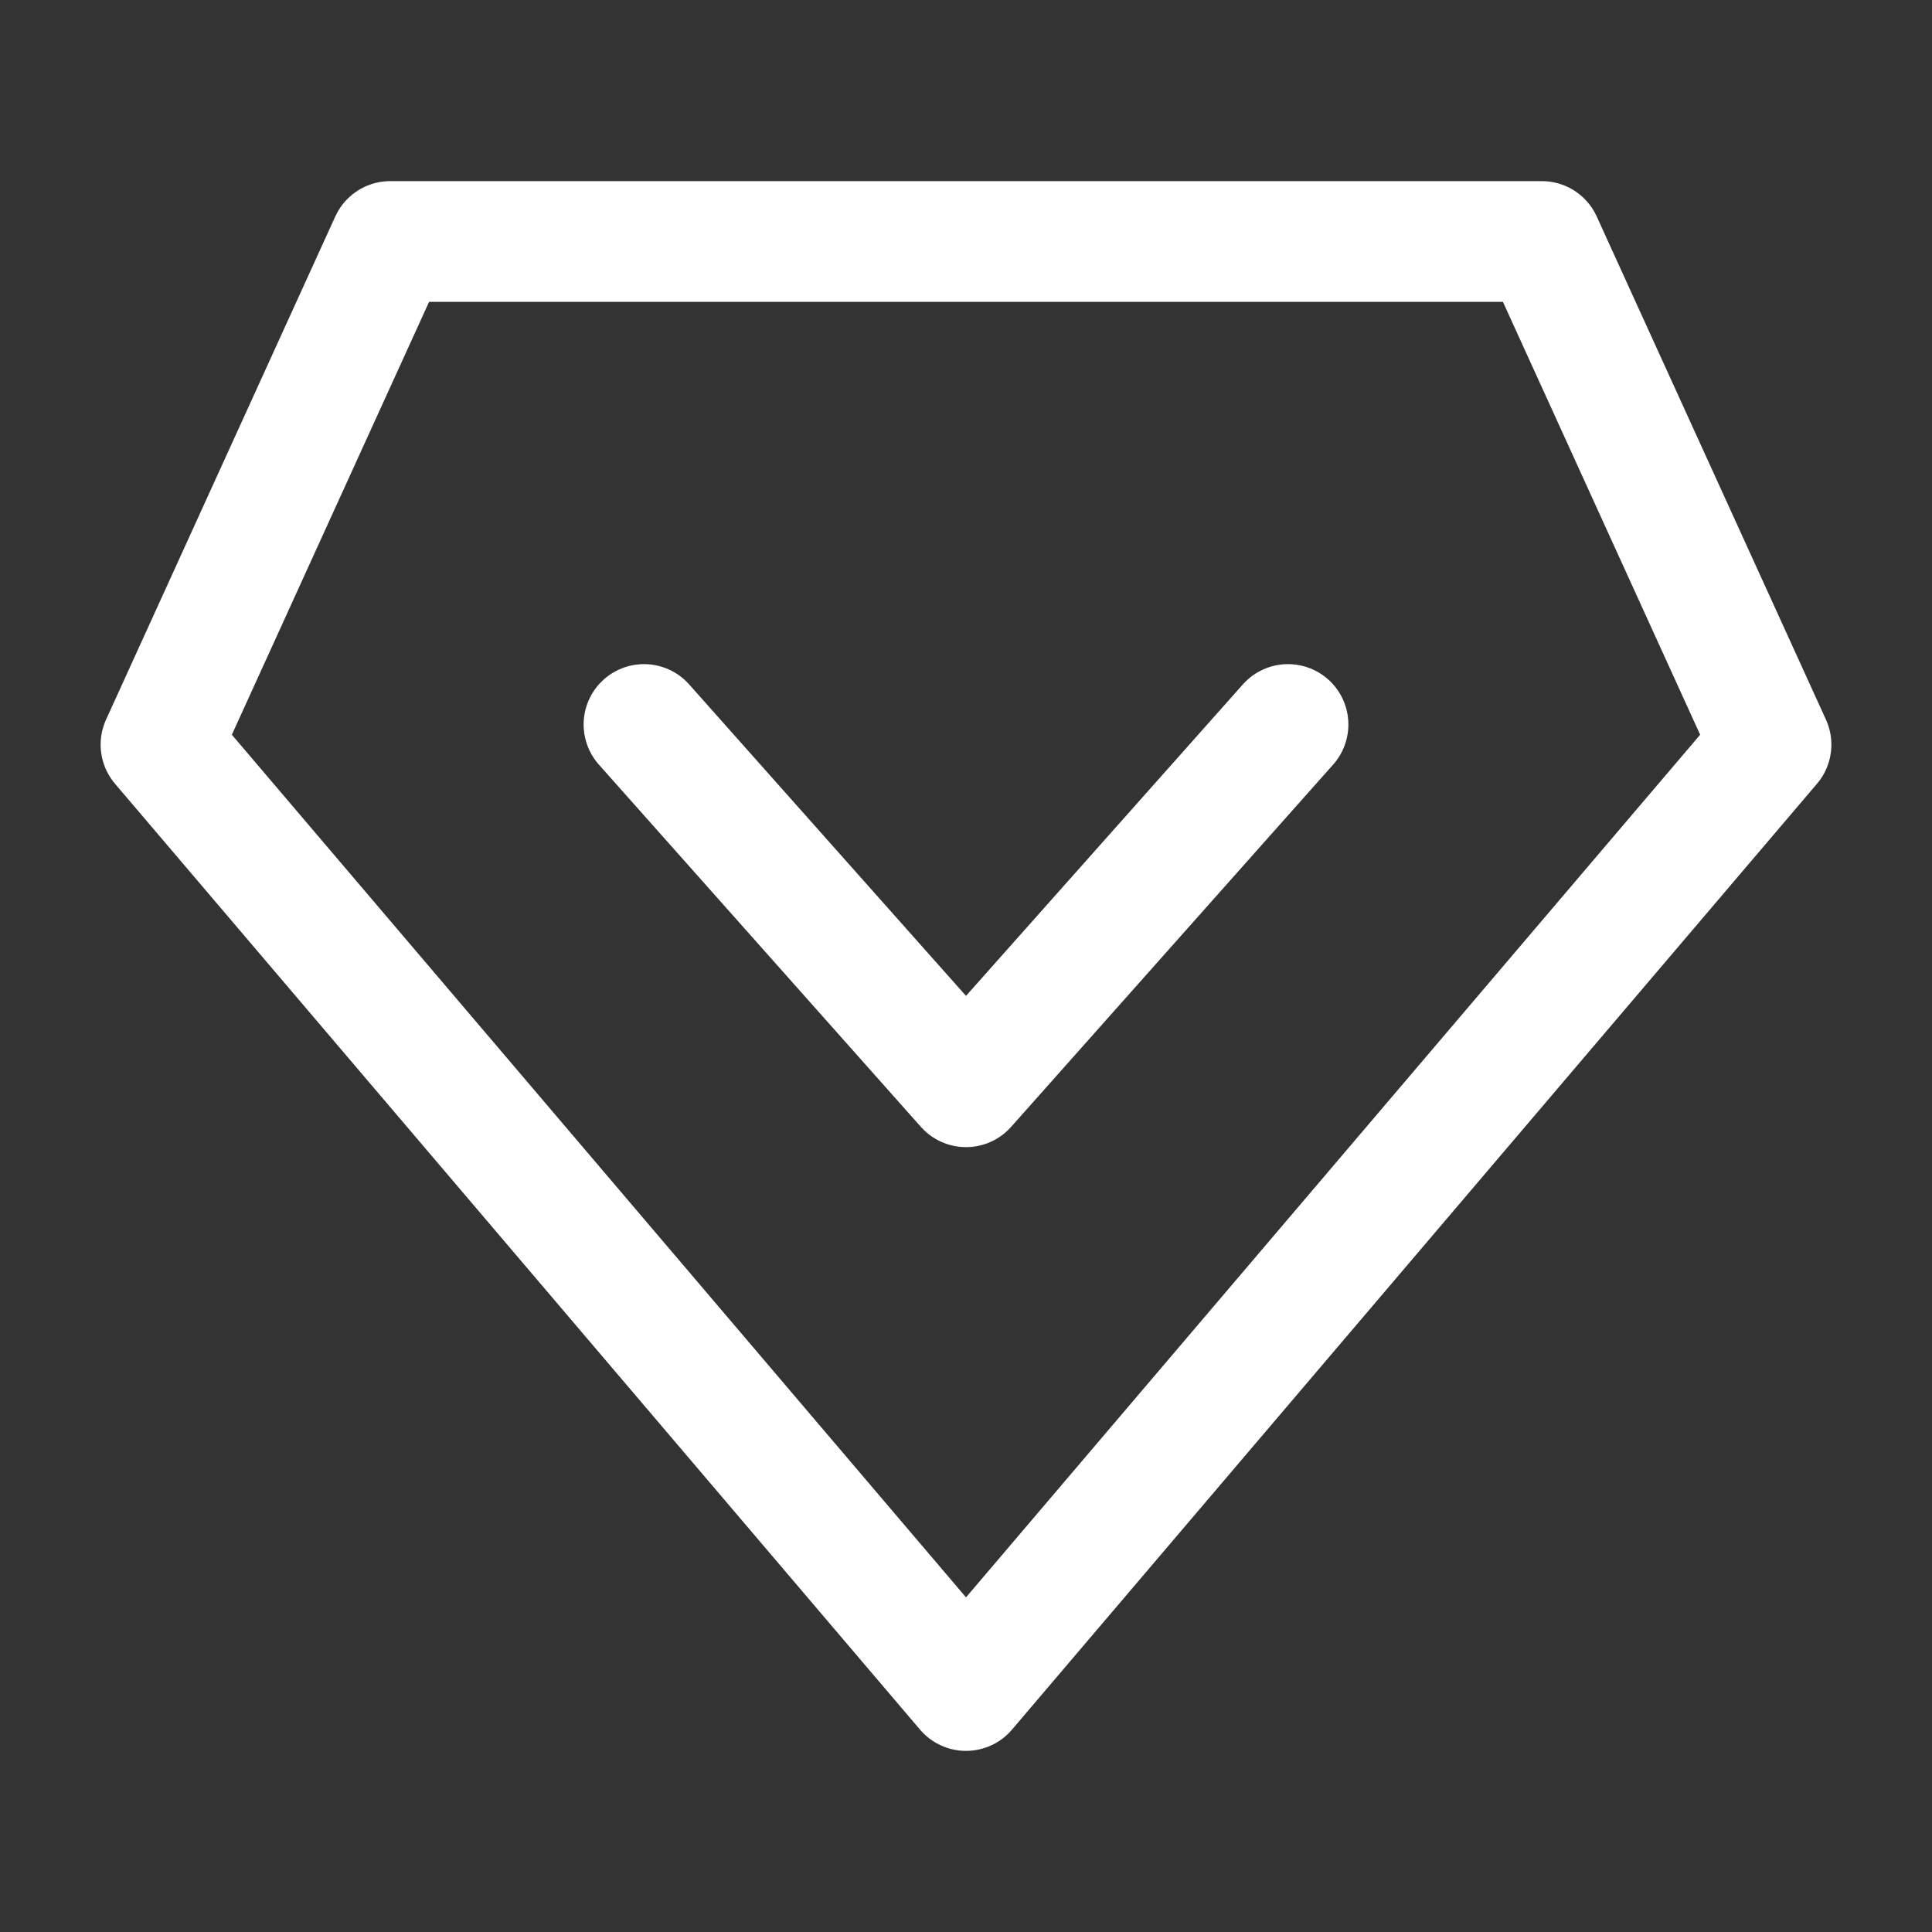 <?xml version="1.0" encoding="UTF-8"?><svg width="32" height="32" viewBox="0 0 48 48" fill="none" xmlns="http://www.w3.org/2000/svg"><rect x="0" y="0" width="48" height="48" fill="#333333" stroke="none"/><path d="M24 42L4 18.5L9.695 6L38.305 6L44 18.5L24 42Z" fill="none" stroke="#ffffff" stroke-width="3" stroke-linecap="round" stroke-linejoin="round"/><path d="M32 18L24 27L16 18" stroke="#ffffff" stroke-width="3" stroke-linecap="round" stroke-linejoin="round"/></svg>